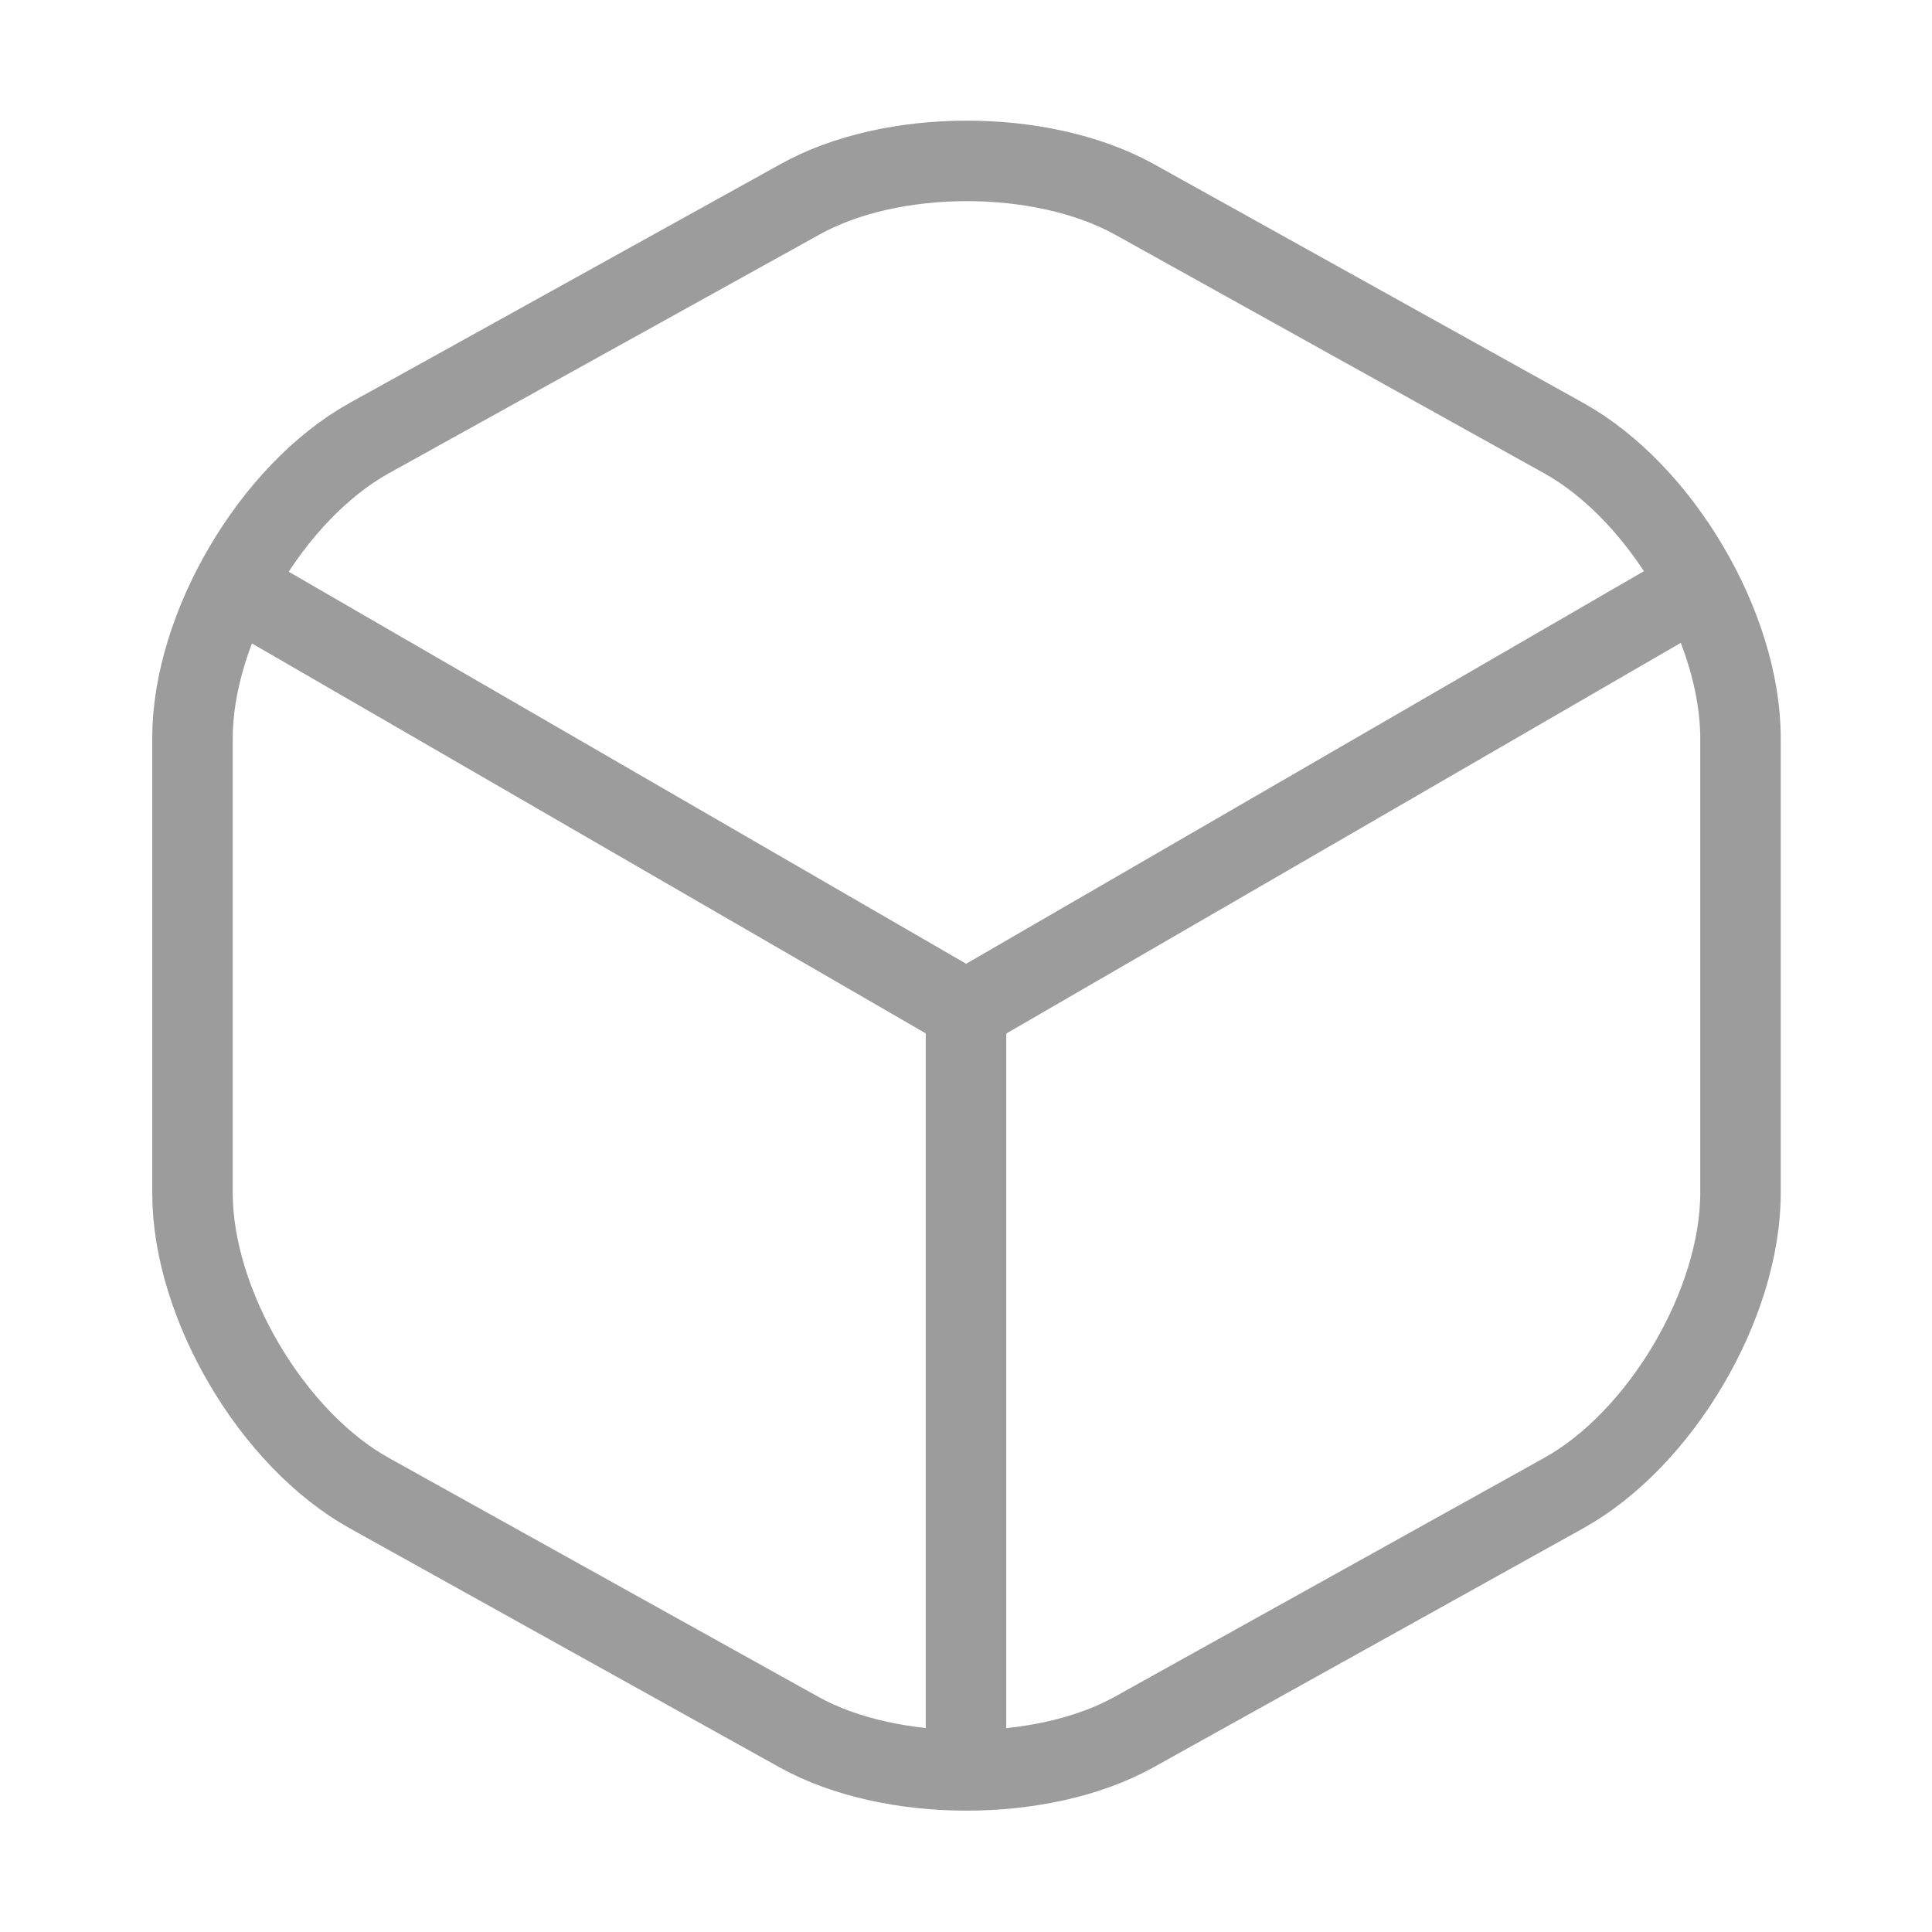 <svg width="24" height="24" viewBox="0 0 24 24" fill="none" xmlns="http://www.w3.org/2000/svg">
<path d="M3.172 7.44L12.002 12.55L20.772 7.47" stroke="#9C9C9C" stroke-linecap="round" stroke-linejoin="round"/>
<path d="M12 21.61V12.54" stroke="#9C9C9C" stroke-linecap="round" stroke-linejoin="round"/>
<path d="M9.931 2.48L4.591 5.44C3.381 6.11 2.391 7.79 2.391 9.17V14.82C2.391 16.2 3.381 17.88 4.591 18.55L9.931 21.52C11.071 22.15 12.941 22.15 14.081 21.52L19.421 18.55C20.631 17.88 21.621 16.2 21.621 14.82V9.17C21.621 7.79 20.631 6.11 19.421 5.44L14.081 2.47C12.931 1.84 11.071 1.84 9.931 2.48Z" stroke="#9C9C9C" stroke-linecap="round" stroke-linejoin="round"/>
</svg>
